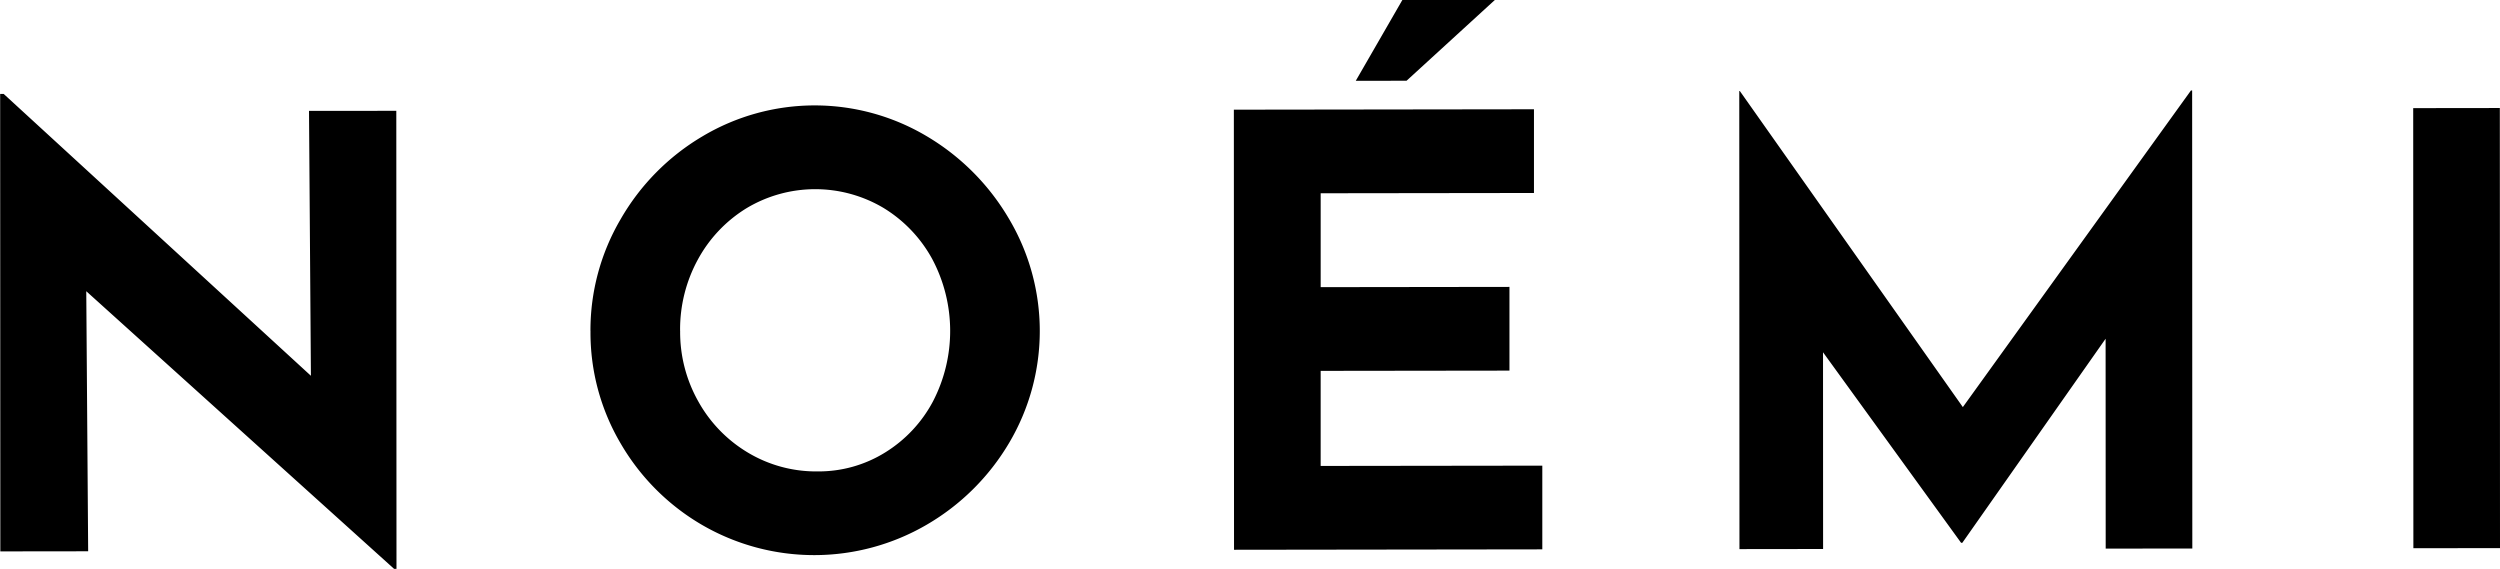 <svg xmlns="http://www.w3.org/2000/svg" width="293.188" height="66.718" viewBox="0 0 293.188 66.718">
<defs>
    <style>
      .cls-1 {
        fill-rule: evenodd;
      }
    </style>
  </defs>
  <path id="Noémi" class="cls-1" d="M726.02,127.193l0.223,31.065-36.027-33.051H689.8l0.02,53.646,10.3-.013-0.222-30.5,36.1,32.561h0.281l-0.021-53.717Zm33.011,25.833a25.566,25.566,0,0,0,3.544,13.179,26.387,26.387,0,0,0,9.567,9.559,26.2,26.2,0,0,0,26.31-.035,26.957,26.957,0,0,0,9.665-9.584,25.758,25.758,0,0,0-.01-26.3,27.29,27.29,0,0,0-9.673-9.7,25.7,25.7,0,0,0-26.274.034,26.79,26.79,0,0,0-9.6,9.726,25.72,25.72,0,0,0-3.533,13.118h0Zm10.51-.014a17.048,17.048,0,0,1,2.1-8.418,16.018,16.018,0,0,1,5.708-6,15.669,15.669,0,0,1,16.045-.021,15.972,15.972,0,0,1,5.712,5.988,17.947,17.947,0,0,1,.077,16.725,15.651,15.651,0,0,1-5.6,5.968,14.781,14.781,0,0,1-7.917,2.219,15.545,15.545,0,0,1-8.163-2.2,16.063,16.063,0,0,1-5.818-5.988,16.535,16.535,0,0,1-2.14-8.272h0Zm64.94-25.962,0.02,51.612,36.154-.048,0-9.817-25.994.034,0-11.15,22.141-.029,0-9.818-22.14.03,0-11.01,25.014-.033,0-9.818ZM865.1,114.176l-10.86.015-5.462,9.474,5.956-.008ZM946.724,124.8l-26.75,37.131-26.149-37.062h-0.07l0.021,53.716,9.809-.013L903.576,155.5l16.194,22.348h0.14l16.806-23.935,0.01,24.614,10.159-.013-0.02-53.717h-0.141Zm26.066,2.069,0.02,51.612,10.159-.013-0.02-51.612Z" transform="translate(-689.781 -114.188)"/>
</svg>
